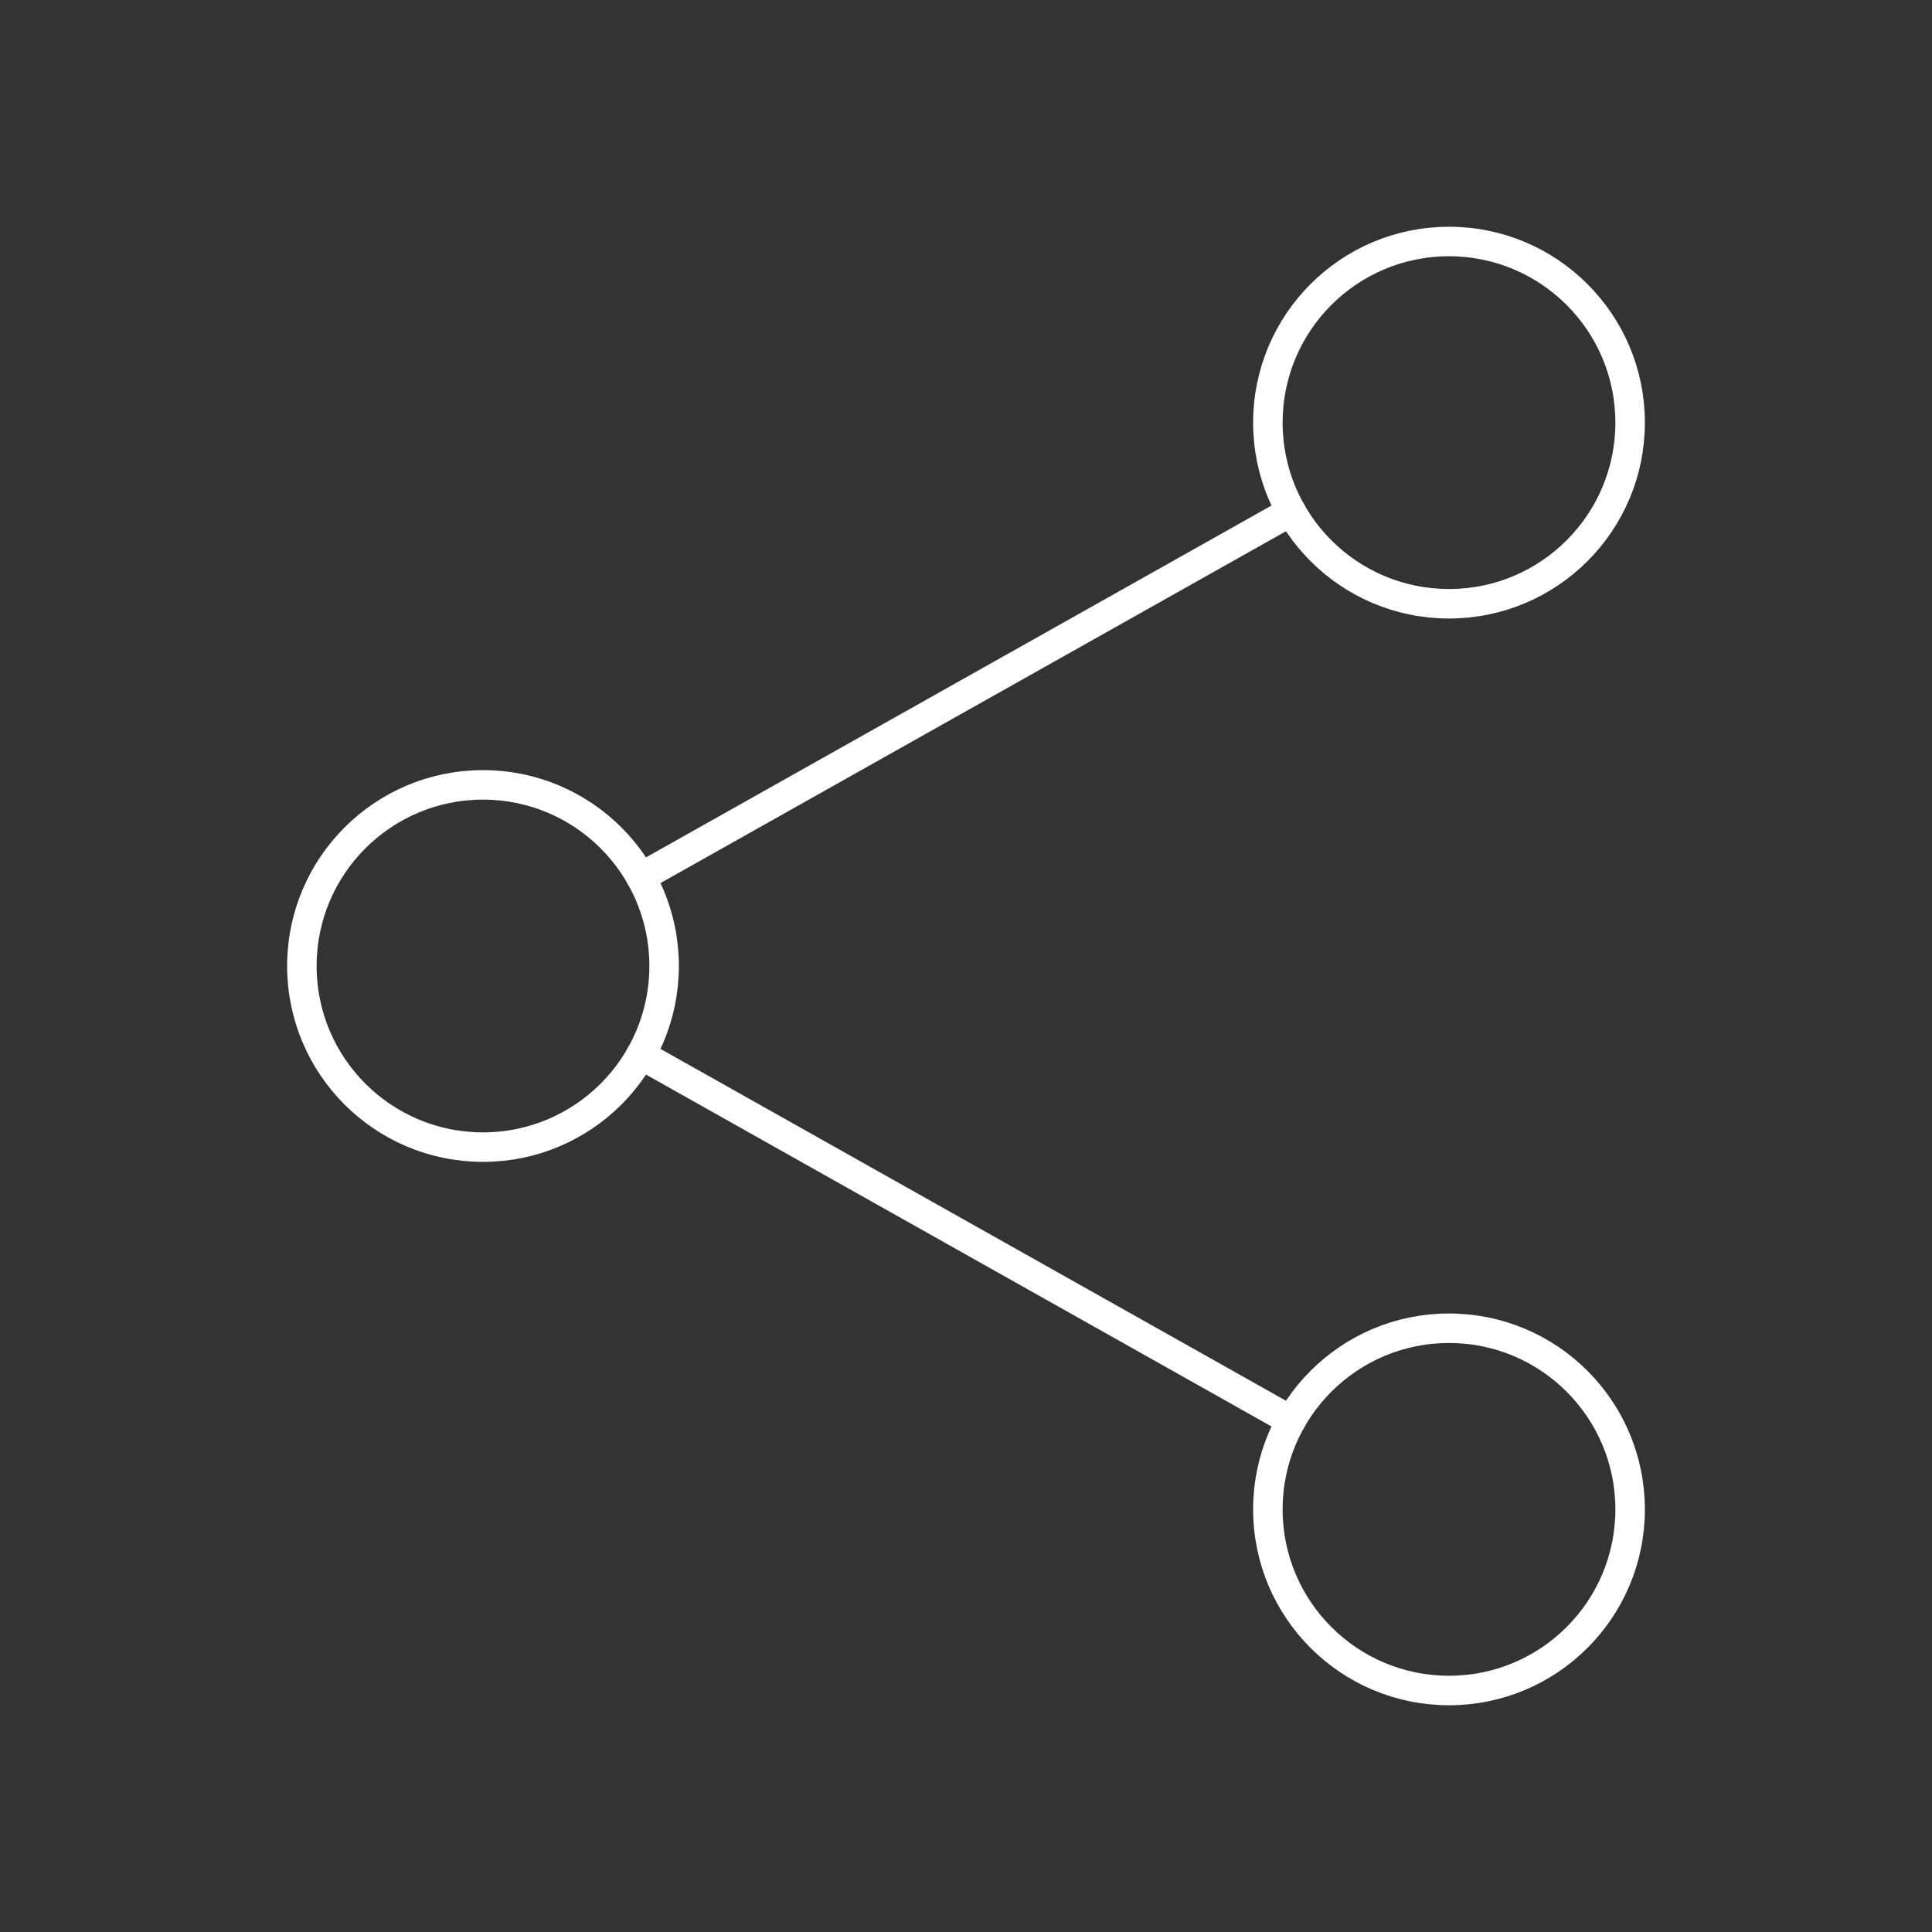 <svg width="131" height="131" viewBox="0 0 131 131" fill="none" xmlns="http://www.w3.org/2000/svg">
<rect x="0" y="0" width="131" height="131" fill="#333333" stroke="none"/>
<path d="M32.75 77.781C39.533 77.781 45.031 72.283 45.031 65.5C45.031 58.717 39.533 53.219 32.75 53.219C25.967 53.219 20.469 58.717 20.469 65.5C20.469 72.283 25.967 77.781 32.75 77.781Z" stroke="white" stroke-width="2" stroke-linecap="round" stroke-linejoin="round"/>
<path d="M98.25 40.938C105.033 40.938 110.531 35.439 110.531 28.656C110.531 21.873 105.033 16.375 98.25 16.375C91.467 16.375 85.969 21.873 85.969 28.656C85.969 35.439 91.467 40.938 98.25 40.938Z" stroke="white" stroke-width="2" stroke-linecap="round" stroke-linejoin="round"/>
<path d="M98.25 114.625C105.033 114.625 110.531 109.126 110.531 102.344C110.531 95.561 105.033 90.062 98.25 90.062C91.467 90.062 85.969 95.561 85.969 102.344C85.969 109.126 91.467 114.625 98.25 114.625Z" stroke="white" stroke-width="2" stroke-linecap="round" stroke-linejoin="round"/>
<path d="M43.453 71.519L87.547 96.323M87.547 34.676L43.453 59.479" stroke="white" stroke-width="2" stroke-linecap="round" stroke-linejoin="round"/>
</svg>
